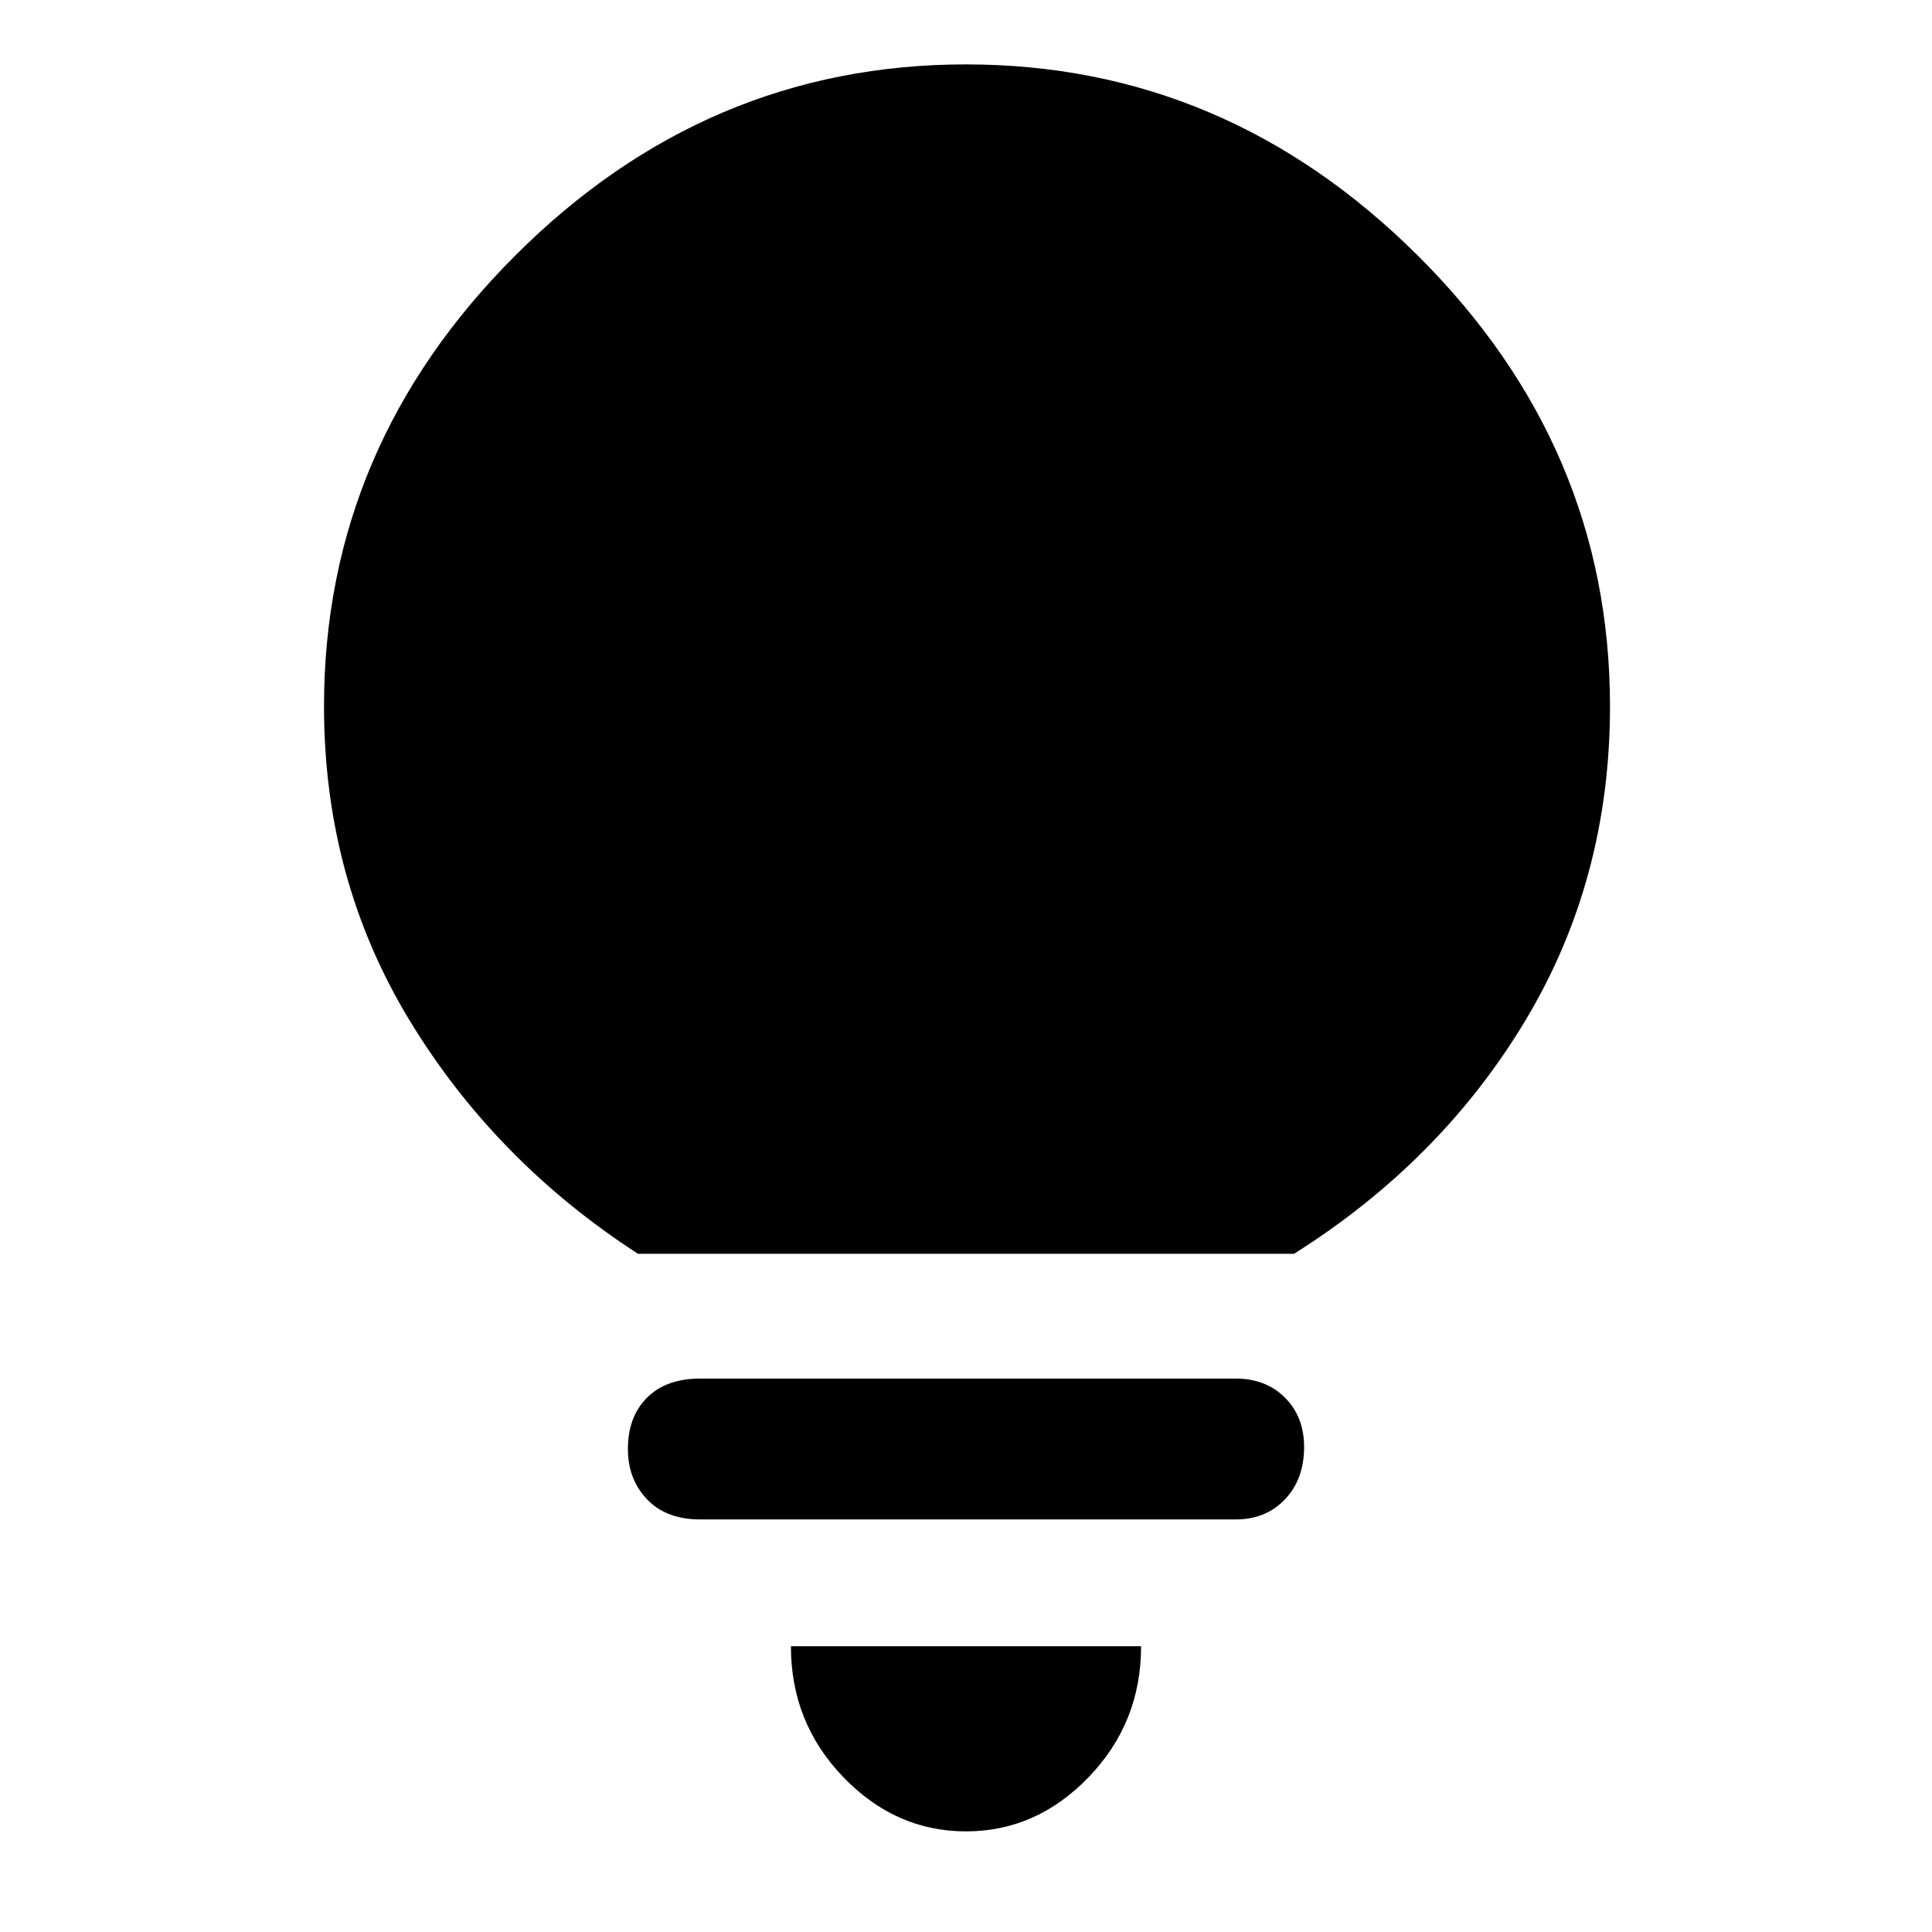 <svg xmlns="http://www.w3.org/2000/svg" height="48" width="48"><path d="M24 45.5Q22.25 45.5 20.95 44.15Q19.65 42.8 19.65 40.9H28.35Q28.35 42.8 27.05 44.15Q25.75 45.5 24 45.5ZM17.4 37.75Q16.55 37.75 16.075 37.25Q15.6 36.75 15.6 36Q15.6 35.2 16.075 34.725Q16.55 34.25 17.4 34.25H30.7Q31.45 34.25 31.925 34.725Q32.4 35.2 32.4 35.95Q32.4 36.75 31.925 37.25Q31.45 37.75 30.7 37.75ZM15.85 31.15Q12.3 28.85 10.175 25.35Q8.05 21.85 8.05 17.55Q8.05 11.1 12.8 6.35Q17.55 1.6 24 1.6Q30.45 1.6 35.225 6.35Q40 11.1 40 17.55Q40 21.85 37.9 25.35Q35.8 28.85 32.15 31.15Z"/></svg>